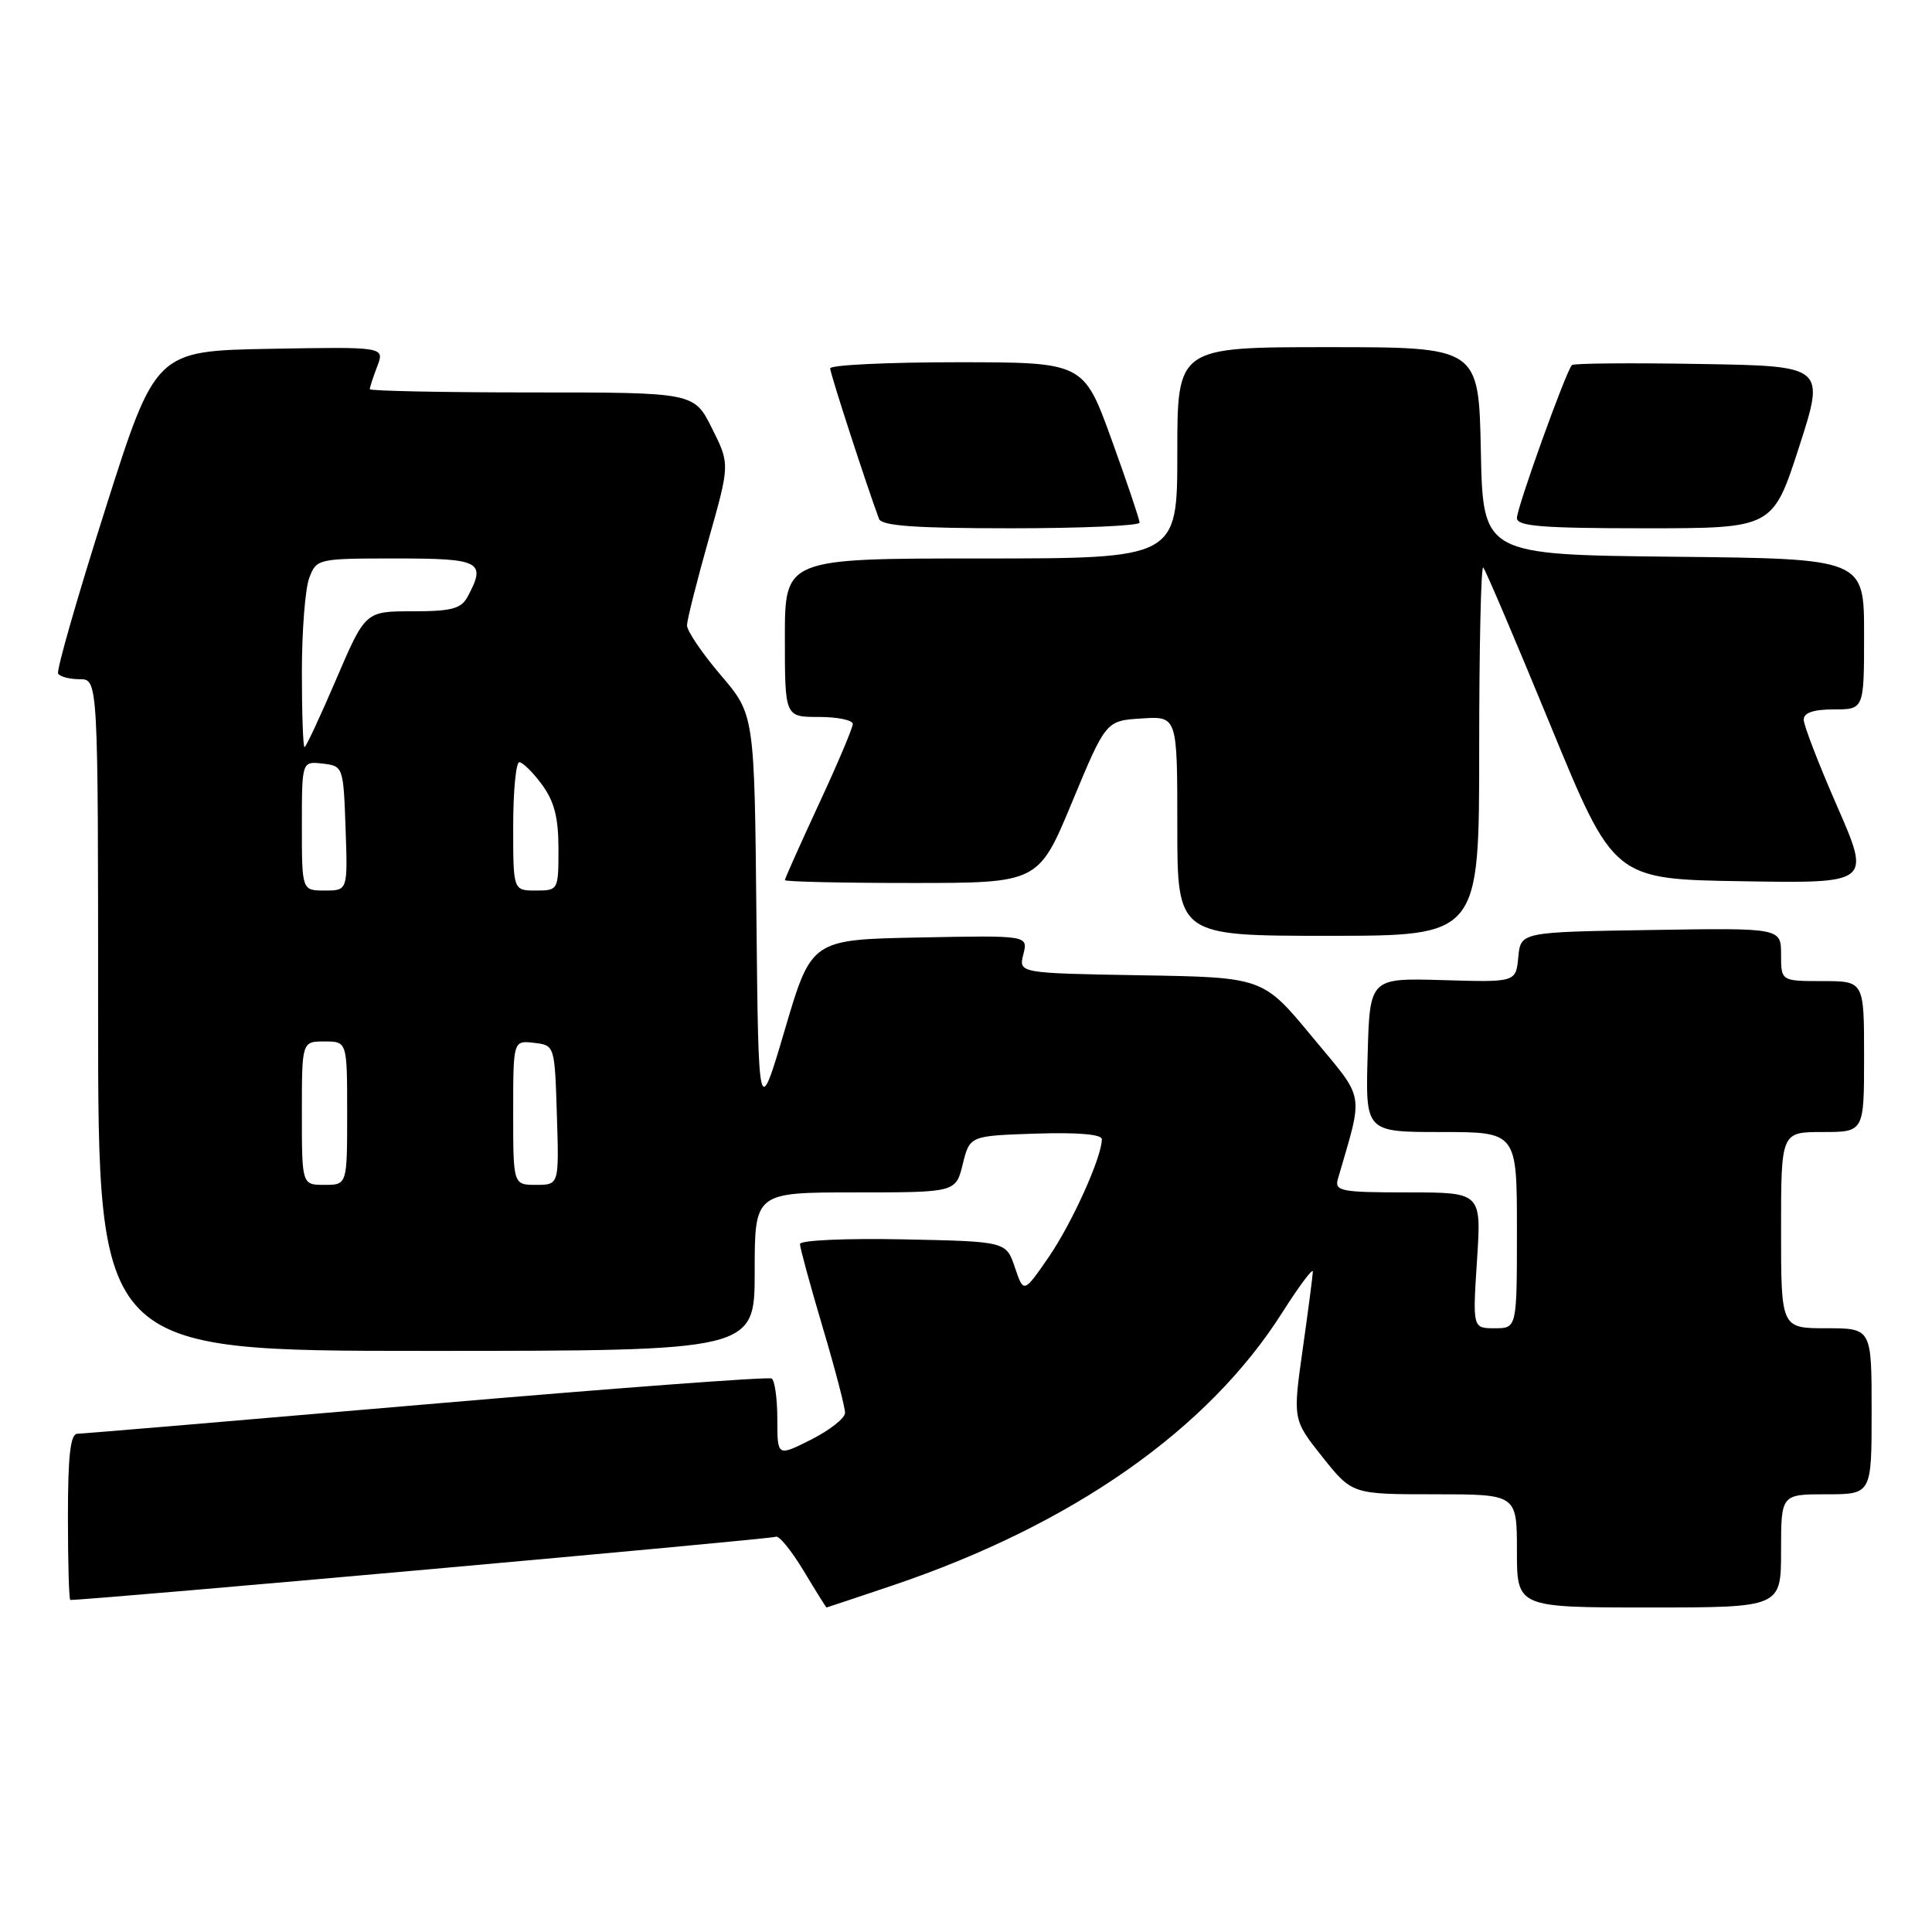 <?xml version="1.0" encoding="UTF-8" standalone="no"?>
<!DOCTYPE svg PUBLIC "-//W3C//DTD SVG 1.1//EN" "http://www.w3.org/Graphics/SVG/1.1/DTD/svg11.dtd" >
<svg xmlns="http://www.w3.org/2000/svg" xmlns:xlink="http://www.w3.org/1999/xlink" version="1.1" viewBox="0 0 256 256">
 <g >
 <path fill="currentColor"
d=" M 118.36 210.05 C 142.10 202.02 160.06 189.44 169.88 173.96 C 172.14 170.41 173.97 167.95 173.96 168.50 C 173.94 169.05 173.34 173.69 172.61 178.81 C 171.30 188.11 171.30 188.11 175.23 193.06 C 179.17 198.00 179.17 198.00 190.09 198.00 C 201.00 198.00 201.00 198.00 201.00 205.50 C 201.00 213.00 201.00 213.00 218.50 213.00 C 236.00 213.00 236.00 213.00 236.00 205.50 C 236.00 198.00 236.00 198.00 242.00 198.00 C 248.00 198.00 248.00 198.00 248.00 187.00 C 248.00 176.00 248.00 176.00 242.00 176.00 C 236.00 176.00 236.00 176.00 236.00 163.00 C 236.00 150.00 236.00 150.00 241.50 150.00 C 247.00 150.00 247.00 150.00 247.00 140.00 C 247.00 130.00 247.00 130.00 241.50 130.00 C 236.00 130.00 236.00 130.00 236.00 126.48 C 236.00 122.95 236.00 122.95 218.75 123.23 C 201.50 123.50 201.50 123.50 201.18 126.83 C 200.86 130.16 200.86 130.16 191.18 129.87 C 181.50 129.59 181.50 129.59 181.22 139.80 C 180.93 150.00 180.93 150.00 190.97 150.00 C 201.00 150.00 201.00 150.00 201.00 163.00 C 201.00 176.00 201.00 176.00 198.06 176.00 C 195.13 176.00 195.13 176.00 195.71 167.00 C 196.30 158.00 196.30 158.00 186.53 158.00 C 177.71 158.00 176.82 157.83 177.27 156.25 C 180.70 144.38 180.99 145.97 173.85 137.36 C 167.35 129.50 167.35 129.50 151.16 129.23 C 134.97 128.95 134.97 128.95 135.60 126.45 C 136.23 123.94 136.23 123.94 121.88 124.22 C 107.52 124.50 107.52 124.50 104.01 136.39 C 100.50 148.28 100.50 148.28 100.23 121.48 C 99.97 94.68 99.97 94.68 95.48 89.43 C 93.02 86.54 91.01 83.58 91.03 82.84 C 91.05 82.10 92.34 77.00 93.89 71.50 C 96.72 61.50 96.72 61.50 94.34 56.75 C 91.97 52.00 91.97 52.00 70.48 52.00 C 58.67 52.00 49.00 51.80 49.00 51.57 C 49.00 51.33 49.44 49.96 49.99 48.54 C 50.97 45.95 50.97 45.95 35.79 46.22 C 20.61 46.50 20.61 46.50 13.94 67.50 C 10.27 79.05 7.46 88.84 7.70 89.25 C 7.93 89.66 9.22 90.00 10.56 90.00 C 13.00 90.00 13.00 90.00 13.00 134.50 C 13.00 179.00 13.00 179.00 56.50 179.00 C 100.00 179.00 100.00 179.00 100.00 168.50 C 100.00 158.00 100.00 158.00 113.32 158.00 C 126.65 158.00 126.65 158.00 127.57 154.25 C 128.50 150.50 128.50 150.50 137.25 150.21 C 142.76 150.03 146.00 150.30 146.00 150.95 C 146.00 153.32 142.07 162.03 138.98 166.54 C 135.64 171.38 135.64 171.38 134.48 167.94 C 133.32 164.50 133.32 164.50 119.66 164.22 C 112.05 164.07 106.00 164.34 106.00 164.84 C 106.00 165.34 107.35 170.28 109.00 175.84 C 110.65 181.39 111.99 186.51 111.97 187.22 C 111.96 187.92 109.93 189.52 107.47 190.76 C 103.00 193.01 103.00 193.01 103.00 188.06 C 103.00 185.34 102.66 182.91 102.25 182.66 C 101.84 182.41 81.25 183.95 56.50 186.08 C 31.75 188.21 10.94 189.97 10.25 189.98 C 9.33 189.99 9.00 192.88 9.00 201.00 C 9.00 207.05 9.14 212.00 9.32 212.00 C 12.28 212.00 102.29 203.94 102.79 203.63 C 103.18 203.39 104.83 205.40 106.46 208.10 C 108.08 210.79 109.46 213.00 109.52 213.00 C 109.58 213.00 113.55 211.67 118.36 210.05 Z  M 196.00 99.33 C 196.00 85.77 196.24 74.91 196.54 75.20 C 196.83 75.50 200.84 84.91 205.45 96.12 C 213.83 116.50 213.83 116.50 230.86 116.77 C 247.89 117.05 247.89 117.05 243.45 106.88 C 241.00 101.29 239.00 96.10 239.00 95.36 C 239.00 94.44 240.30 94.00 243.00 94.00 C 247.00 94.00 247.00 94.00 247.00 84.02 C 247.00 74.03 247.00 74.03 221.75 73.77 C 196.50 73.50 196.50 73.50 196.22 59.75 C 195.94 46.00 195.94 46.00 175.97 46.00 C 156.00 46.00 156.00 46.00 156.00 60.00 C 156.00 74.00 156.00 74.00 130.00 74.00 C 104.00 74.00 104.00 74.00 104.00 84.50 C 104.00 95.00 104.00 95.00 108.50 95.00 C 110.97 95.00 113.00 95.42 113.00 95.93 C 113.00 96.44 110.98 101.22 108.50 106.55 C 106.03 111.89 104.00 116.42 104.00 116.62 C 104.00 116.83 111.56 117.00 120.81 117.00 C 137.61 117.00 137.61 117.00 142.07 106.25 C 146.54 95.50 146.54 95.50 151.27 95.20 C 156.00 94.89 156.00 94.89 156.00 109.45 C 156.00 124.00 156.00 124.00 176.00 124.00 C 196.00 124.00 196.00 124.00 196.00 99.33 Z  M 151.00 69.25 C 151.00 68.84 149.33 63.89 147.29 58.25 C 143.58 48.00 143.58 48.00 126.79 48.00 C 117.55 48.00 110.00 48.37 110.00 48.81 C 110.00 49.48 114.74 64.06 116.47 68.75 C 116.82 69.68 121.26 70.00 133.97 70.00 C 143.34 70.00 151.00 69.66 151.00 69.25 Z  M 238.38 59.25 C 241.85 48.50 241.85 48.50 225.29 48.23 C 216.17 48.07 208.53 48.14 208.29 48.37 C 207.51 49.15 201.00 67.25 201.00 68.64 C 201.00 69.73 204.30 70.00 217.95 70.00 C 234.90 70.00 234.90 70.00 238.38 59.25 Z  M 40.00 147.50 C 40.00 138.00 40.00 138.00 43.00 138.00 C 46.00 138.00 46.00 138.00 46.00 147.50 C 46.00 157.00 46.00 157.00 43.00 157.00 C 40.00 157.00 40.00 157.00 40.00 147.50 Z  M 68.00 147.43 C 68.00 137.87 68.00 137.87 70.75 138.18 C 73.50 138.50 73.50 138.50 73.79 147.75 C 74.08 157.00 74.08 157.00 71.04 157.00 C 68.00 157.00 68.00 157.00 68.00 147.43 Z  M 40.00 109.43 C 40.00 100.87 40.00 100.87 42.75 101.18 C 45.47 101.50 45.50 101.58 45.79 109.75 C 46.08 118.00 46.08 118.00 43.04 118.00 C 40.00 118.00 40.00 118.00 40.00 109.43 Z  M 68.00 109.50 C 68.00 104.83 68.37 101.00 68.81 101.00 C 69.26 101.00 70.61 102.33 71.81 103.96 C 73.44 106.17 74.00 108.33 74.00 112.46 C 74.00 117.95 73.97 118.00 71.00 118.00 C 68.00 118.00 68.00 118.00 68.00 109.50 Z  M 40.00 89.07 C 40.00 83.60 40.44 77.98 40.98 76.57 C 41.94 74.04 42.10 74.00 52.48 74.00 C 63.70 74.00 64.46 74.40 61.96 79.07 C 61.11 80.66 59.84 81.00 54.67 81.00 C 48.41 81.00 48.41 81.00 44.55 90.00 C 42.43 94.95 40.54 99.00 40.35 99.00 C 40.16 99.00 40.00 94.53 40.00 89.07 Z "/>
</g>
</svg>